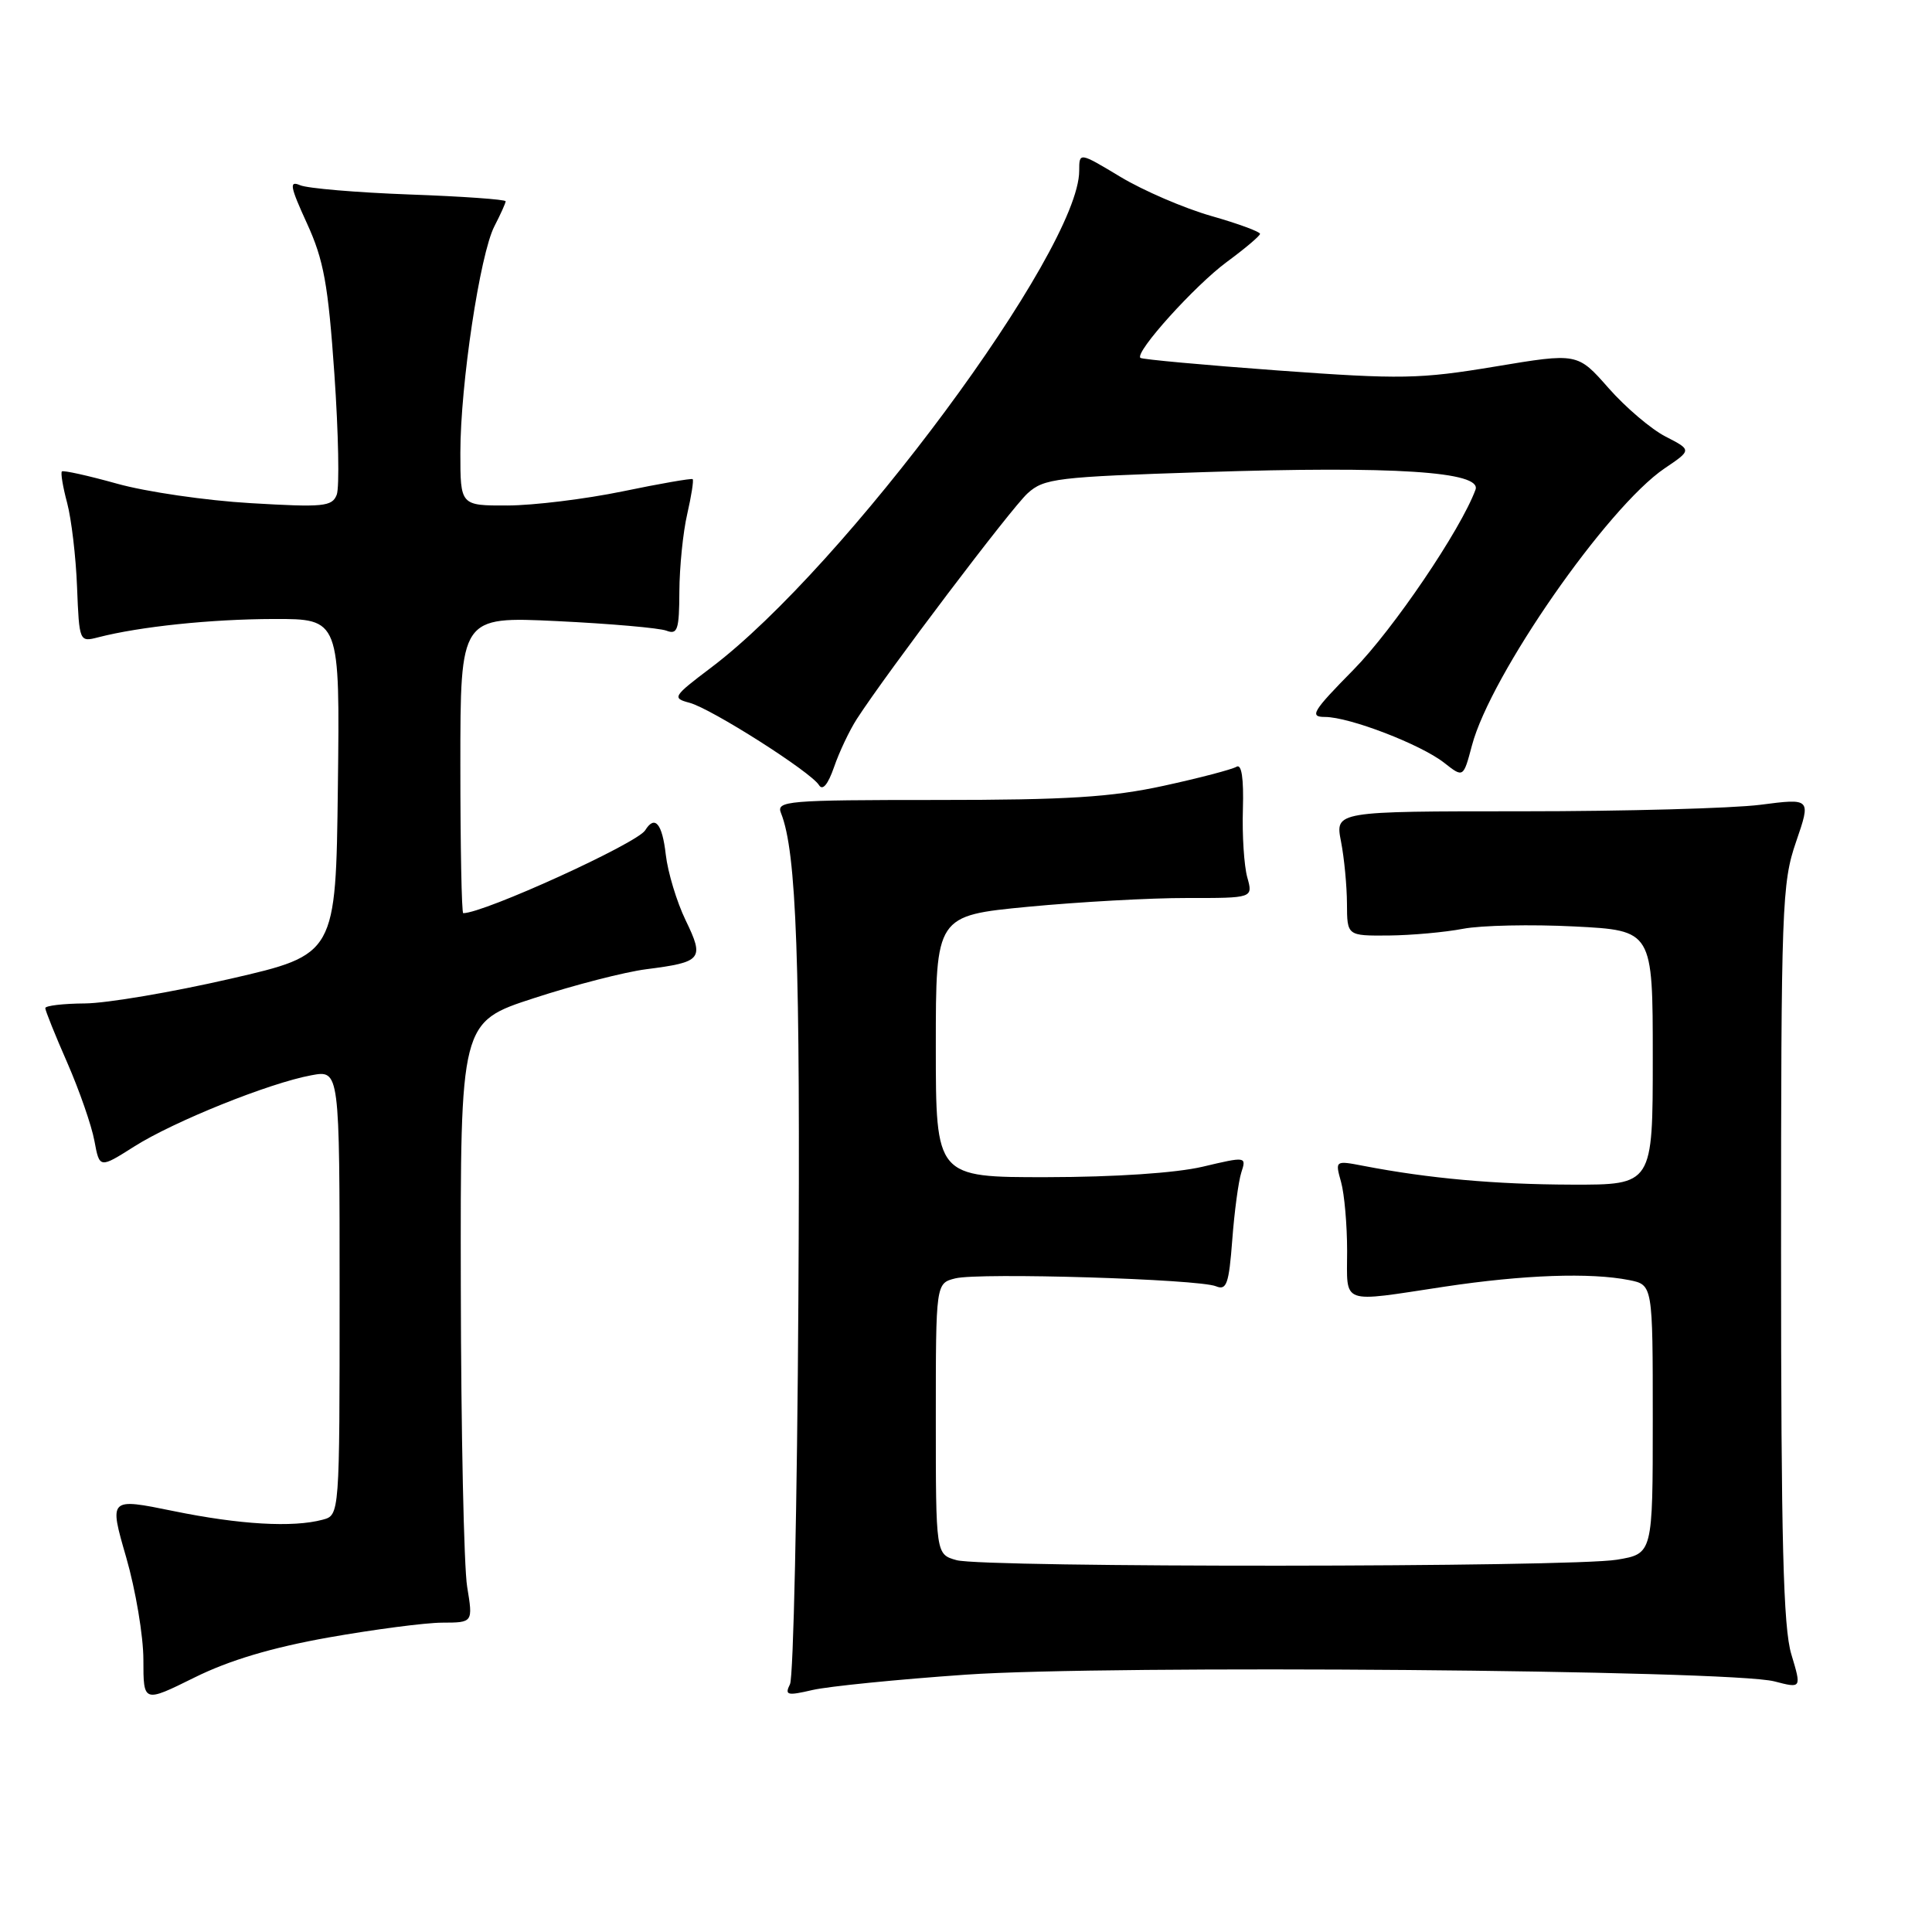 <?xml version="1.0" encoding="UTF-8" standalone="no"?>
<!DOCTYPE svg PUBLIC "-//W3C//DTD SVG 1.1//EN" "http://www.w3.org/Graphics/SVG/1.1/DTD/svg11.dtd" >
<svg xmlns="http://www.w3.org/2000/svg" xmlns:xlink="http://www.w3.org/1999/xlink" version="1.1" viewBox="0 0 256 256">
 <g >
 <path fill="currentColor"
d=" M 43.50 216.98 C 49.55 215.91 56.34 215.02 58.59 215.01 C 62.68 215.00 62.68 215.00 61.90 210.25 C 61.47 207.64 61.09 189.73 61.06 170.46 C 61.00 135.43 61.00 135.43 70.75 132.26 C 76.11 130.51 82.80 128.79 85.62 128.43 C 93.04 127.48 93.35 127.10 90.85 121.94 C 89.67 119.50 88.49 115.59 88.22 113.25 C 87.75 109.11 86.77 107.95 85.49 110.02 C 84.41 111.76 64.12 121.00 61.38 121.00 C 61.17 121.00 61.00 112.16 61.00 101.35 C 61.00 81.69 61.00 81.69 73.81 82.30 C 80.85 82.64 87.38 83.21 88.31 83.57 C 89.78 84.13 90.00 83.44 90.02 78.36 C 90.04 75.14 90.50 70.53 91.06 68.12 C 91.61 65.71 91.94 63.63 91.78 63.49 C 91.63 63.36 87.45 64.08 82.50 65.11 C 77.55 66.13 70.69 66.97 67.25 66.98 C 61.00 67.00 61.00 67.00 61.00 59.99 C 61.00 50.96 63.60 33.68 65.51 29.98 C 66.33 28.39 67.00 26.91 67.00 26.67 C 67.00 26.43 61.26 26.02 54.25 25.77 C 47.24 25.51 40.72 24.96 39.76 24.54 C 38.29 23.91 38.43 24.70 40.67 29.59 C 42.90 34.46 43.48 37.65 44.31 49.59 C 44.85 57.40 44.99 64.59 44.62 65.55 C 44.01 67.13 42.86 67.24 33.22 66.67 C 27.33 66.33 19.36 65.17 15.51 64.09 C 11.67 63.02 8.38 62.29 8.20 62.47 C 8.02 62.65 8.33 64.53 8.90 66.65 C 9.46 68.77 10.06 73.78 10.21 77.80 C 10.50 85.03 10.52 85.09 13.00 84.45 C 18.55 83.02 27.97 82.04 36.27 82.02 C 45.04 82.00 45.04 82.00 44.77 104.24 C 44.50 126.48 44.50 126.48 30.50 129.70 C 22.80 131.47 14.14 132.94 11.25 132.96 C 8.36 132.98 6.00 133.26 6.00 133.58 C 6.00 133.90 7.31 137.17 8.92 140.83 C 10.52 144.50 12.14 149.15 12.51 151.17 C 13.19 154.83 13.19 154.83 17.80 151.91 C 23.03 148.60 35.63 143.52 41.25 142.48 C 45.00 141.78 45.00 141.78 45.00 171.27 C 45.00 200.77 45.00 200.77 42.75 201.37 C 38.81 202.43 31.75 202.02 22.97 200.22 C 14.44 198.48 14.44 198.48 16.72 206.35 C 17.97 210.68 19.00 216.79 19.00 219.93 C 19.00 225.63 19.00 225.63 25.75 222.29 C 30.36 220.00 35.99 218.32 43.50 216.98 Z  M 128.00 221.90 C 146.84 220.59 229.25 221.27 235.11 222.79 C 238.72 223.73 238.72 223.73 237.36 219.20 C 236.29 215.66 236.00 204.18 236.00 166.00 C 236.00 120.03 236.11 116.99 237.99 111.54 C 239.97 105.77 239.97 105.77 233.24 106.64 C 229.53 107.11 215.34 107.50 201.70 107.50 C 176.91 107.50 176.91 107.50 177.69 111.50 C 178.12 113.70 178.47 117.41 178.48 119.75 C 178.50 124.00 178.50 124.00 184.00 123.96 C 187.03 123.93 191.46 123.53 193.86 123.07 C 196.26 122.61 202.90 122.47 208.61 122.76 C 219.00 123.29 219.00 123.29 219.00 140.14 C 219.00 157.00 219.00 157.00 208.25 156.97 C 198.10 156.94 189.32 156.15 180.70 154.49 C 176.90 153.76 176.90 153.76 177.70 156.63 C 178.14 158.21 178.50 162.31 178.50 165.75 C 178.50 172.99 177.44 172.60 191.41 170.49 C 201.92 168.91 210.73 168.60 215.88 169.62 C 219.00 170.25 219.00 170.25 219.00 188.06 C 219.00 205.88 219.00 205.88 214.25 206.67 C 208.12 207.69 130.37 207.74 126.75 206.73 C 124.00 205.96 124.00 205.96 124.00 188.00 C 124.00 170.04 124.00 170.04 126.59 169.39 C 129.74 168.60 158.85 169.48 161.13 170.44 C 162.53 171.02 162.84 170.12 163.28 164.31 C 163.56 160.57 164.10 156.54 164.48 155.36 C 165.17 153.24 165.13 153.23 159.34 154.60 C 155.80 155.43 147.70 155.97 138.75 155.98 C 124.00 156.00 124.00 156.00 124.00 138.66 C 124.00 121.33 124.00 121.33 136.25 120.15 C 142.99 119.51 152.45 118.98 157.27 118.99 C 166.04 119.00 166.04 119.00 165.27 116.25 C 164.85 114.74 164.58 110.68 164.69 107.23 C 164.81 103.12 164.52 101.18 163.84 101.60 C 163.27 101.95 158.93 103.09 154.20 104.12 C 147.28 105.63 141.43 106.00 124.19 106.00 C 104.21 106.00 102.83 106.12 103.49 107.75 C 105.55 112.91 106.06 127.29 105.79 172.19 C 105.63 199.31 105.13 222.25 104.68 223.16 C 103.95 224.63 104.29 224.72 107.68 223.93 C 109.78 223.45 118.92 222.53 128.00 221.90 Z  M 113.54 95.26 C 117.54 89.08 133.98 67.35 136.16 65.37 C 138.33 63.39 140.00 63.19 159.50 62.56 C 184.73 61.73 196.40 62.49 195.51 64.89 C 193.55 70.21 184.60 83.41 179.34 88.75 C 173.91 94.26 173.47 95.00 175.56 95.00 C 178.80 95.00 188.27 98.64 191.37 101.08 C 193.90 103.07 193.90 103.07 195.04 98.78 C 197.50 89.46 212.97 67.21 220.57 62.06 C 224.17 59.63 224.17 59.63 220.70 57.85 C 218.79 56.87 215.39 53.98 213.13 51.41 C 209.03 46.75 209.03 46.75 198.11 48.57 C 188.12 50.23 185.67 50.28 169.34 49.09 C 159.53 48.37 151.32 47.62 151.11 47.42 C 150.33 46.69 158.32 37.83 162.57 34.70 C 164.96 32.94 166.94 31.27 166.96 30.99 C 166.98 30.71 164.06 29.63 160.47 28.61 C 156.88 27.58 151.48 25.25 148.47 23.44 C 143.00 20.15 143.00 20.15 143.00 22.63 C 143.00 33.16 111.90 75.13 94.20 88.48 C 89.16 92.29 89.03 92.50 91.36 93.12 C 94.25 93.89 107.43 102.27 108.52 104.03 C 109.00 104.81 109.71 103.96 110.52 101.63 C 111.20 99.65 112.56 96.78 113.54 95.26 Z "/>
</g>
</svg>